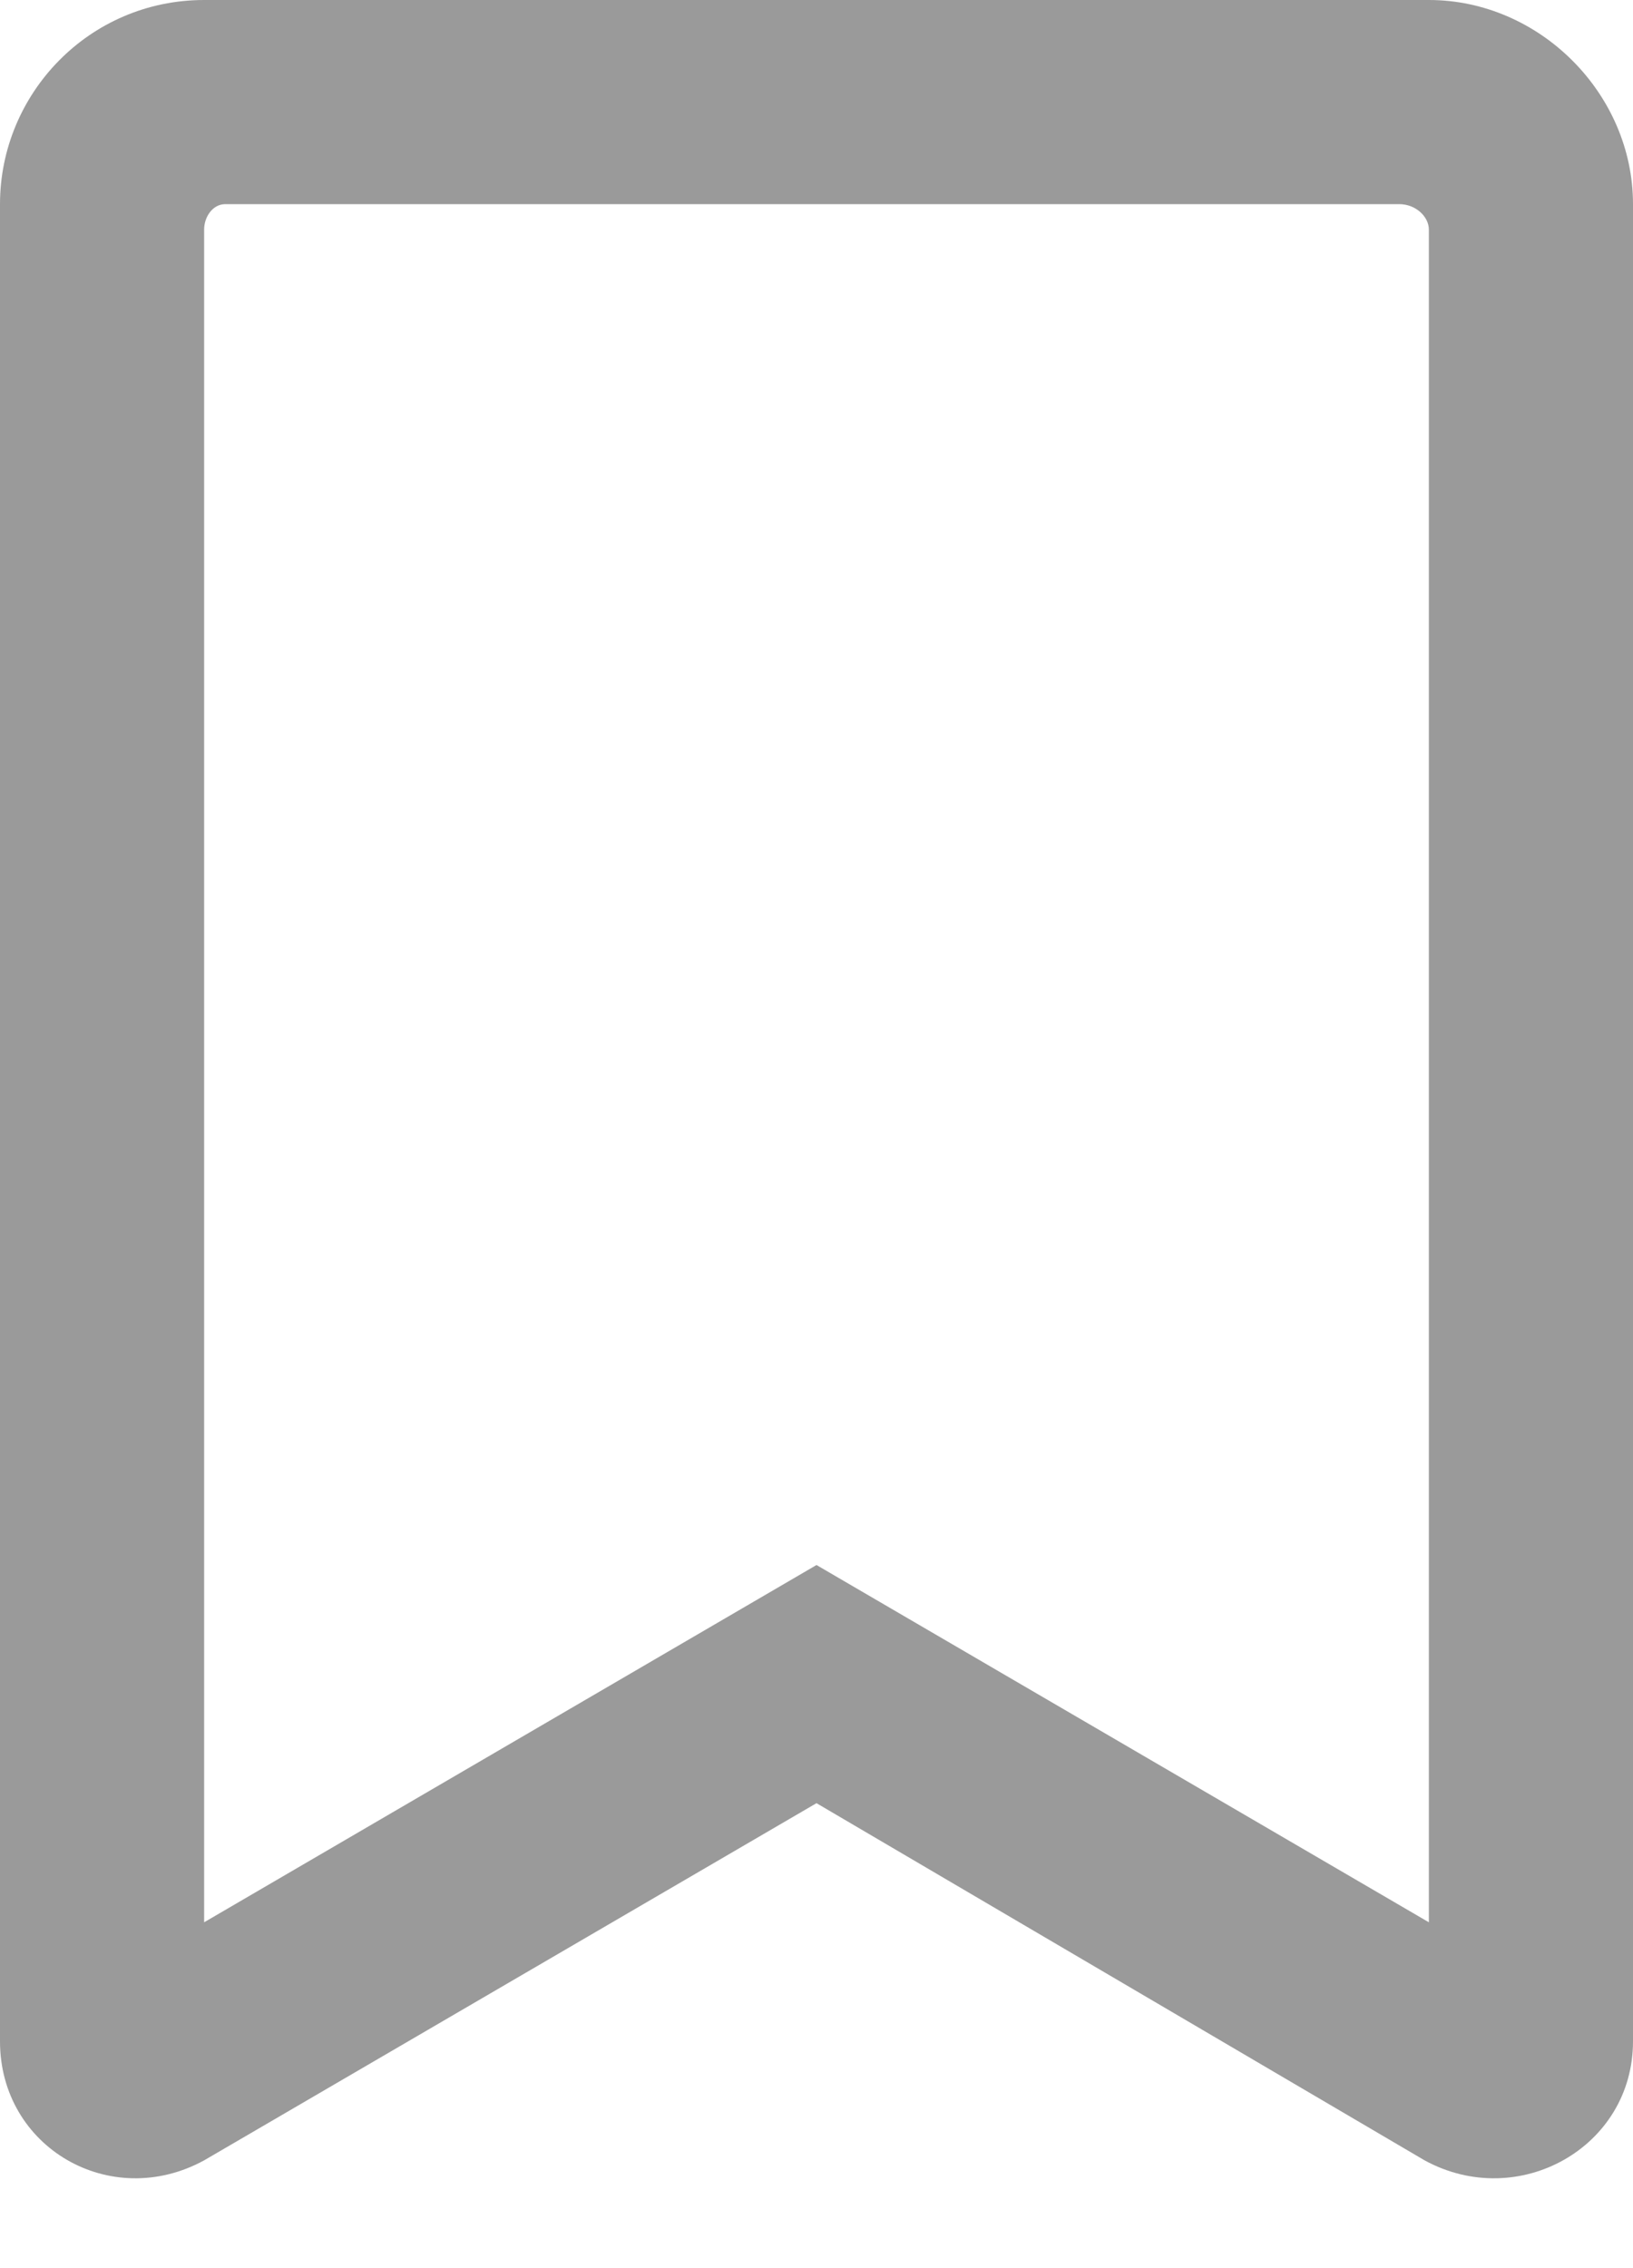 <svg width="18" height="25" viewBox="0 0 18 25" fill="none" xmlns="http://www.w3.org/2000/svg">
<path d="M15.75 0H2.25C0.984 0 0 1.031 0 2.25V22.5C0 23.672 1.219 24.375 2.25 23.812L9 19.875L15.703 23.812C16.734 24.375 18 23.672 18 22.5V2.25C18 1.031 16.969 0 15.75 0ZM15.75 21.188L9 17.25L2.25 21.188V2.531C2.25 2.391 2.344 2.25 2.484 2.25H15.422C15.609 2.25 15.75 2.391 15.75 2.531V21.188Z" fill="#9A9A9A"/>
</svg>